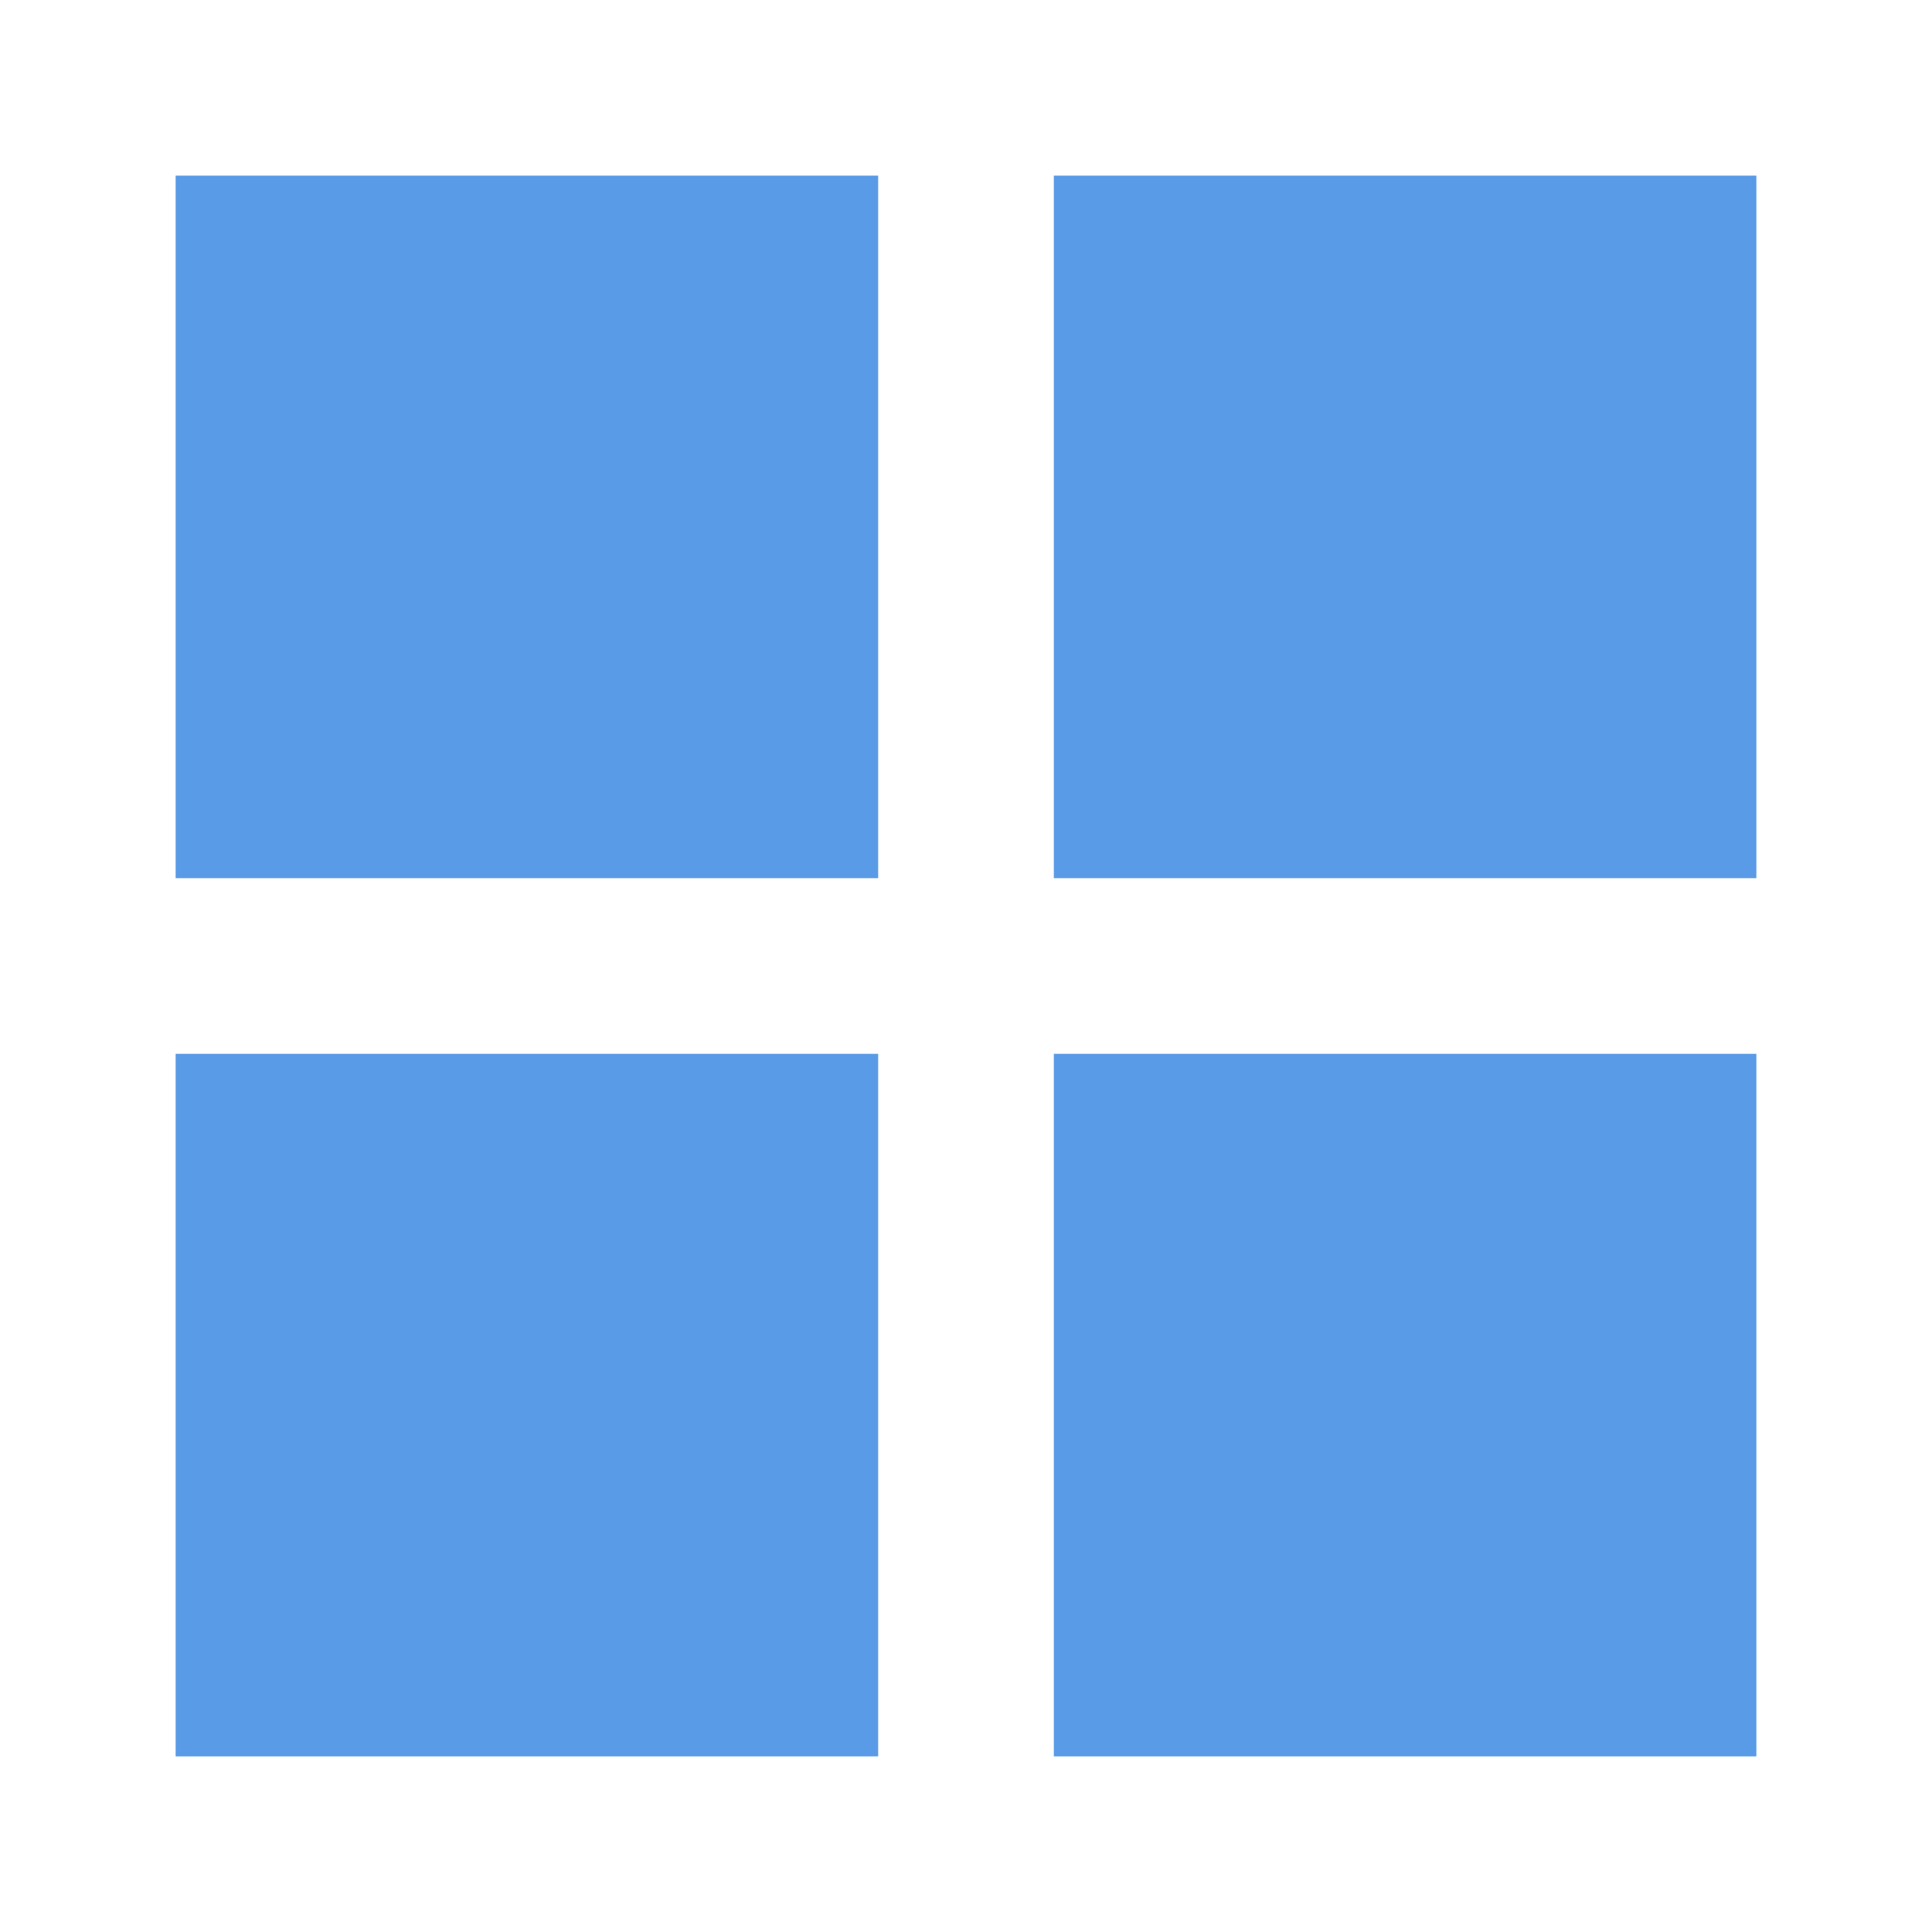 <svg xmlns="http://www.w3.org/2000/svg" viewBox="0 0 22 22">
<g style="fill:#5a9be7;fill-rule:evenodd" transform="translate(0 -10)">
<rect width="8" x="2" y="12" height="8"/>
<rect width="8" x="12" y="12" height="8"/>
<rect width="8" x="12" y="22" height="8"/>
<rect width="8" x="2" y="22" height="8"/>
</g>
</svg>
